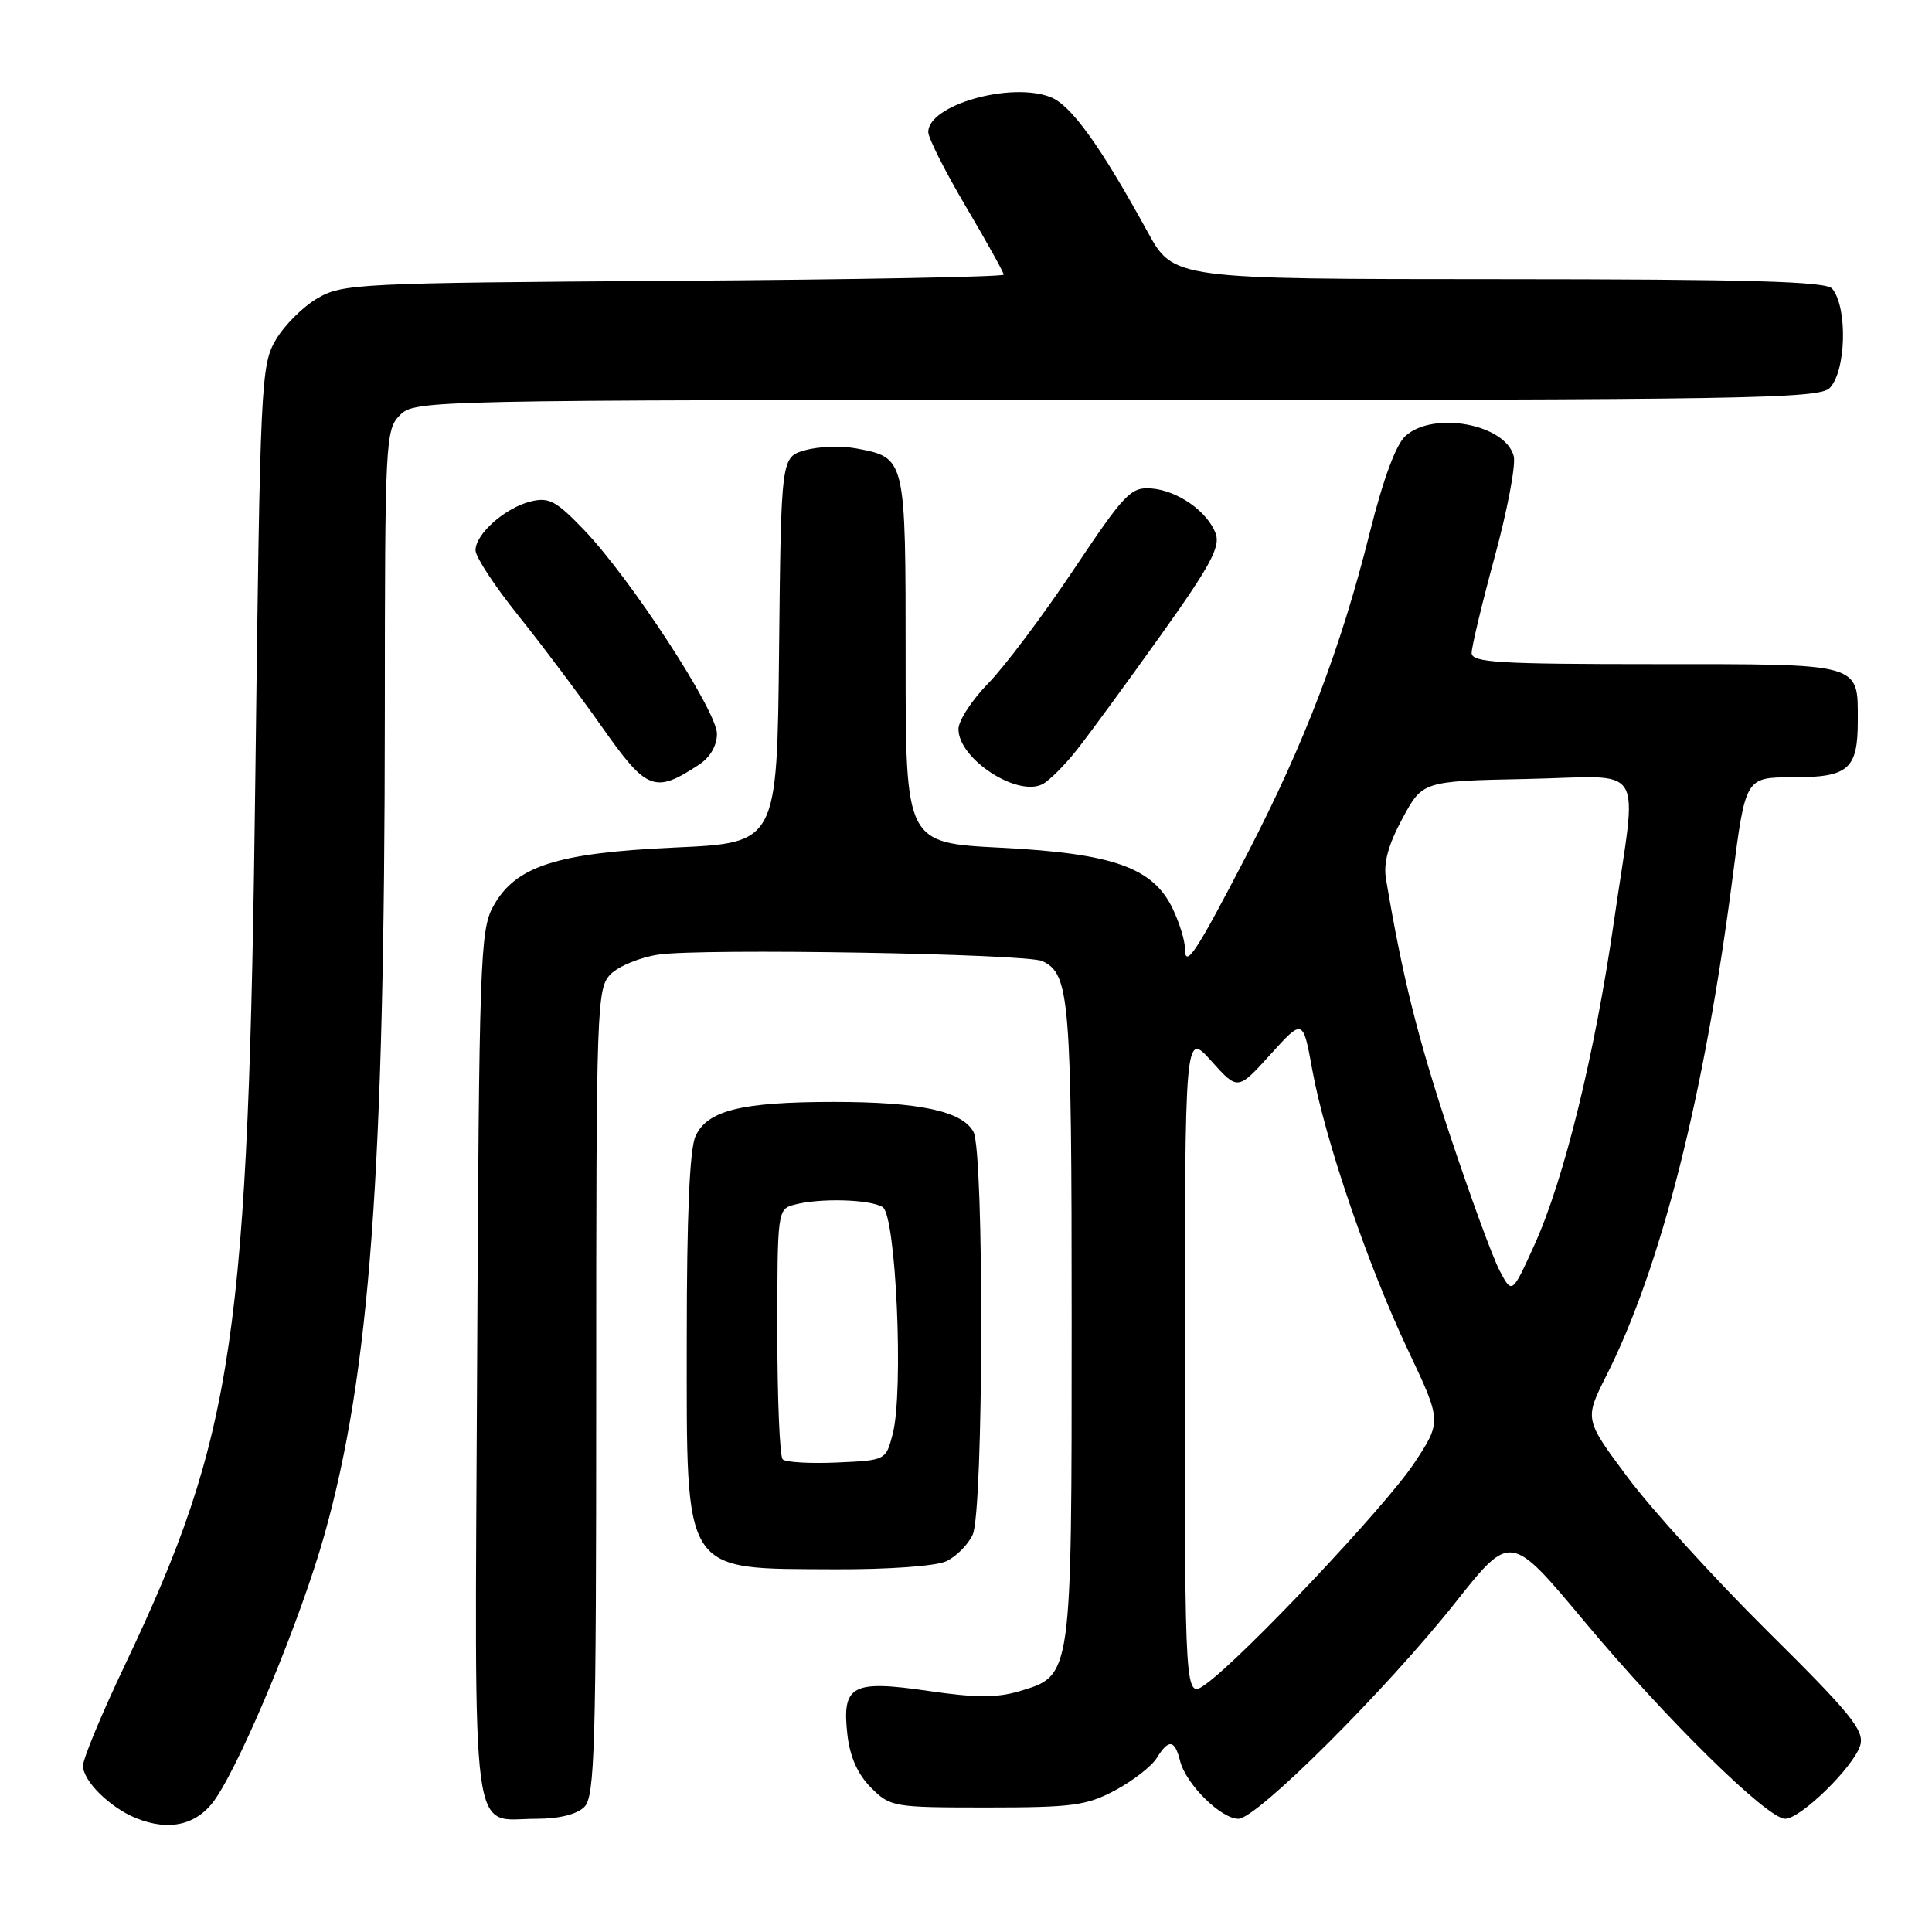 <?xml version="1.0" encoding="UTF-8" standalone="no"?>
<!DOCTYPE svg PUBLIC "-//W3C//DTD SVG 1.1//EN" "http://www.w3.org/Graphics/SVG/1.1/DTD/svg11.dtd" >
<svg xmlns="http://www.w3.org/2000/svg" xmlns:xlink="http://www.w3.org/1999/xlink" version="1.1" viewBox="0 0 256 256">
 <g >
 <path fill="currentColor"
d=" M 28.60 238.28 C 32.32 232.73 39.92 214.30 42.99 203.36 C 49.02 181.89 50.96 155.49 50.99 94.75 C 51.00 58.34 51.07 56.93 53.00 55.00 C 54.97 53.03 56.33 53.00 147.93 53.00 C 231.08 53.00 241.02 52.83 242.43 51.43 C 244.62 49.23 244.85 40.77 242.78 38.25 C 241.99 37.29 231.90 37.00 198.63 36.99 C 155.50 36.98 155.50 36.98 152.07 30.74 C 145.79 19.29 141.92 13.92 139.19 12.86 C 133.87 10.81 123.00 13.92 123.00 17.49 C 123.00 18.29 125.25 22.75 128.00 27.40 C 130.75 32.06 133.00 36.11 133.00 36.39 C 133.00 36.68 113.31 37.05 89.25 37.21 C 47.33 37.49 45.36 37.59 42.04 39.54 C 40.13 40.65 37.65 43.13 36.54 45.04 C 34.58 48.36 34.47 50.62 33.84 102.50 C 32.93 177.41 31.07 190.06 16.52 220.69 C 13.48 227.07 11.00 233.05 11.00 233.97 C 11.00 235.98 14.54 239.49 18.00 240.90 C 22.48 242.73 26.24 241.80 28.60 238.28 Z  M 77.43 239.43 C 78.82 238.04 79.00 231.67 79.00 184.43 C 79.00 133.00 79.07 130.93 80.93 129.07 C 81.99 128.01 84.83 126.85 87.24 126.49 C 92.93 125.63 136.01 126.37 138.11 127.35 C 141.75 129.05 142.00 132.18 142.00 175.10 C 142.00 222.45 142.06 222.00 135.09 224.09 C 132.11 224.98 129.28 224.98 123.03 224.06 C 112.88 222.58 111.55 223.29 112.28 229.83 C 112.62 232.80 113.64 235.09 115.41 236.87 C 117.98 239.44 118.36 239.50 130.77 239.50 C 142.10 239.50 143.97 239.25 147.76 237.23 C 150.10 235.98 152.57 234.06 153.25 232.98 C 154.86 230.39 155.65 230.48 156.37 233.34 C 157.14 236.41 161.78 241.00 164.10 241.00 C 166.53 241.00 183.77 223.81 192.87 212.31 C 200.15 203.12 200.15 203.12 209.91 214.81 C 220.75 227.80 234.18 241.00 236.54 241.00 C 238.61 241.00 245.69 234.06 246.50 231.23 C 247.05 229.29 245.22 227.04 234.30 216.23 C 227.23 209.23 218.86 200.03 215.69 195.78 C 209.94 188.07 209.94 188.07 212.85 182.28 C 220.08 167.96 225.85 145.17 229.58 116.25 C 231.29 103.00 231.29 103.00 237.52 103.00 C 244.95 103.00 246.17 101.95 246.17 95.50 C 246.17 87.80 246.86 88.00 219.38 88.00 C 198.50 88.00 195.00 87.79 195.00 86.52 C 195.00 85.70 196.37 79.98 198.05 73.80 C 199.73 67.62 200.87 61.62 200.58 60.46 C 199.52 56.22 190.00 54.42 186.25 57.75 C 184.98 58.88 183.30 63.41 181.52 70.50 C 177.70 85.79 172.91 98.38 165.34 113.00 C 158.43 126.35 157.00 128.51 157.00 125.60 C 157.00 124.61 156.28 122.29 155.41 120.45 C 152.81 114.97 147.54 113.09 132.66 112.33 C 120.00 111.69 120.00 111.69 120.00 87.42 C 120.00 60.49 120.04 60.66 113.40 59.41 C 111.45 59.05 108.43 59.16 106.68 59.66 C 103.50 60.57 103.50 60.57 103.23 86.13 C 102.97 111.69 102.97 111.69 89.48 112.30 C 73.66 113.02 68.26 114.77 65.32 120.16 C 63.63 123.26 63.48 127.58 63.22 180.99 C 62.90 246.01 62.24 241.00 71.12 241.00 C 74.09 241.00 76.44 240.41 77.43 239.43 Z  M 125.34 206.89 C 126.68 206.28 128.28 204.68 128.89 203.34 C 130.33 200.18 130.42 152.65 128.99 149.98 C 127.52 147.23 121.84 146.01 110.50 146.01 C 98.23 146.01 93.72 147.13 92.16 150.55 C 91.38 152.26 91.00 161.08 91.00 177.32 C 91.00 209.00 90.25 207.83 110.70 207.94 C 117.66 207.97 123.95 207.52 125.34 206.89 Z  M 142.76 99.27 C 144.39 97.20 149.36 90.41 153.80 84.18 C 160.34 75.03 161.73 72.45 161.09 70.71 C 160.00 67.76 156.03 64.98 152.52 64.72 C 149.84 64.52 148.99 65.41 142.25 75.50 C 138.21 81.55 133.12 88.32 130.95 90.54 C 128.78 92.76 127.00 95.49 127.00 96.61 C 127.00 100.56 134.80 105.65 138.15 103.90 C 139.06 103.42 141.14 101.34 142.76 99.27 Z  M 92.60 101.34 C 94.09 100.37 95.00 98.81 95.00 97.23 C 95.00 94.20 83.59 76.70 77.42 70.25 C 73.68 66.35 72.74 65.85 70.30 66.45 C 66.91 67.30 63.00 70.76 63.01 72.92 C 63.01 73.79 65.54 77.65 68.63 81.50 C 71.72 85.35 76.73 92.02 79.76 96.32 C 85.71 104.78 86.74 105.18 92.60 101.34 Z  M 157.00 180.90 C 157.00 136.67 157.00 136.67 160.50 140.58 C 164.01 144.50 164.01 144.50 168.33 139.73 C 172.65 134.96 172.65 134.96 173.88 141.73 C 175.59 151.09 181.25 167.68 186.58 178.93 C 191.04 188.36 191.04 188.36 187.35 193.93 C 183.55 199.65 164.66 219.66 159.75 223.17 C 157.00 225.14 157.00 225.14 157.00 180.90 Z  M 198.69 168.33 C 197.77 166.58 194.81 158.48 192.10 150.33 C 187.84 137.47 185.85 129.53 183.65 116.47 C 183.29 114.36 183.95 111.94 185.82 108.47 C 188.50 103.50 188.50 103.50 202.25 103.22 C 218.43 102.89 216.96 100.54 213.89 121.87 C 211.33 139.69 207.25 156.30 203.30 165.00 C 200.35 171.50 200.35 171.50 198.69 168.33 Z  M 103.71 193.37 C 103.32 192.99 103.00 185.37 103.00 176.45 C 103.00 160.48 103.03 160.22 105.25 159.63 C 108.63 158.72 115.31 158.91 116.96 159.95 C 118.73 161.07 119.76 184.37 118.29 190.00 C 117.38 193.50 117.38 193.50 110.90 193.79 C 107.33 193.95 104.10 193.76 103.71 193.37 Z "/>
</g>
</svg>